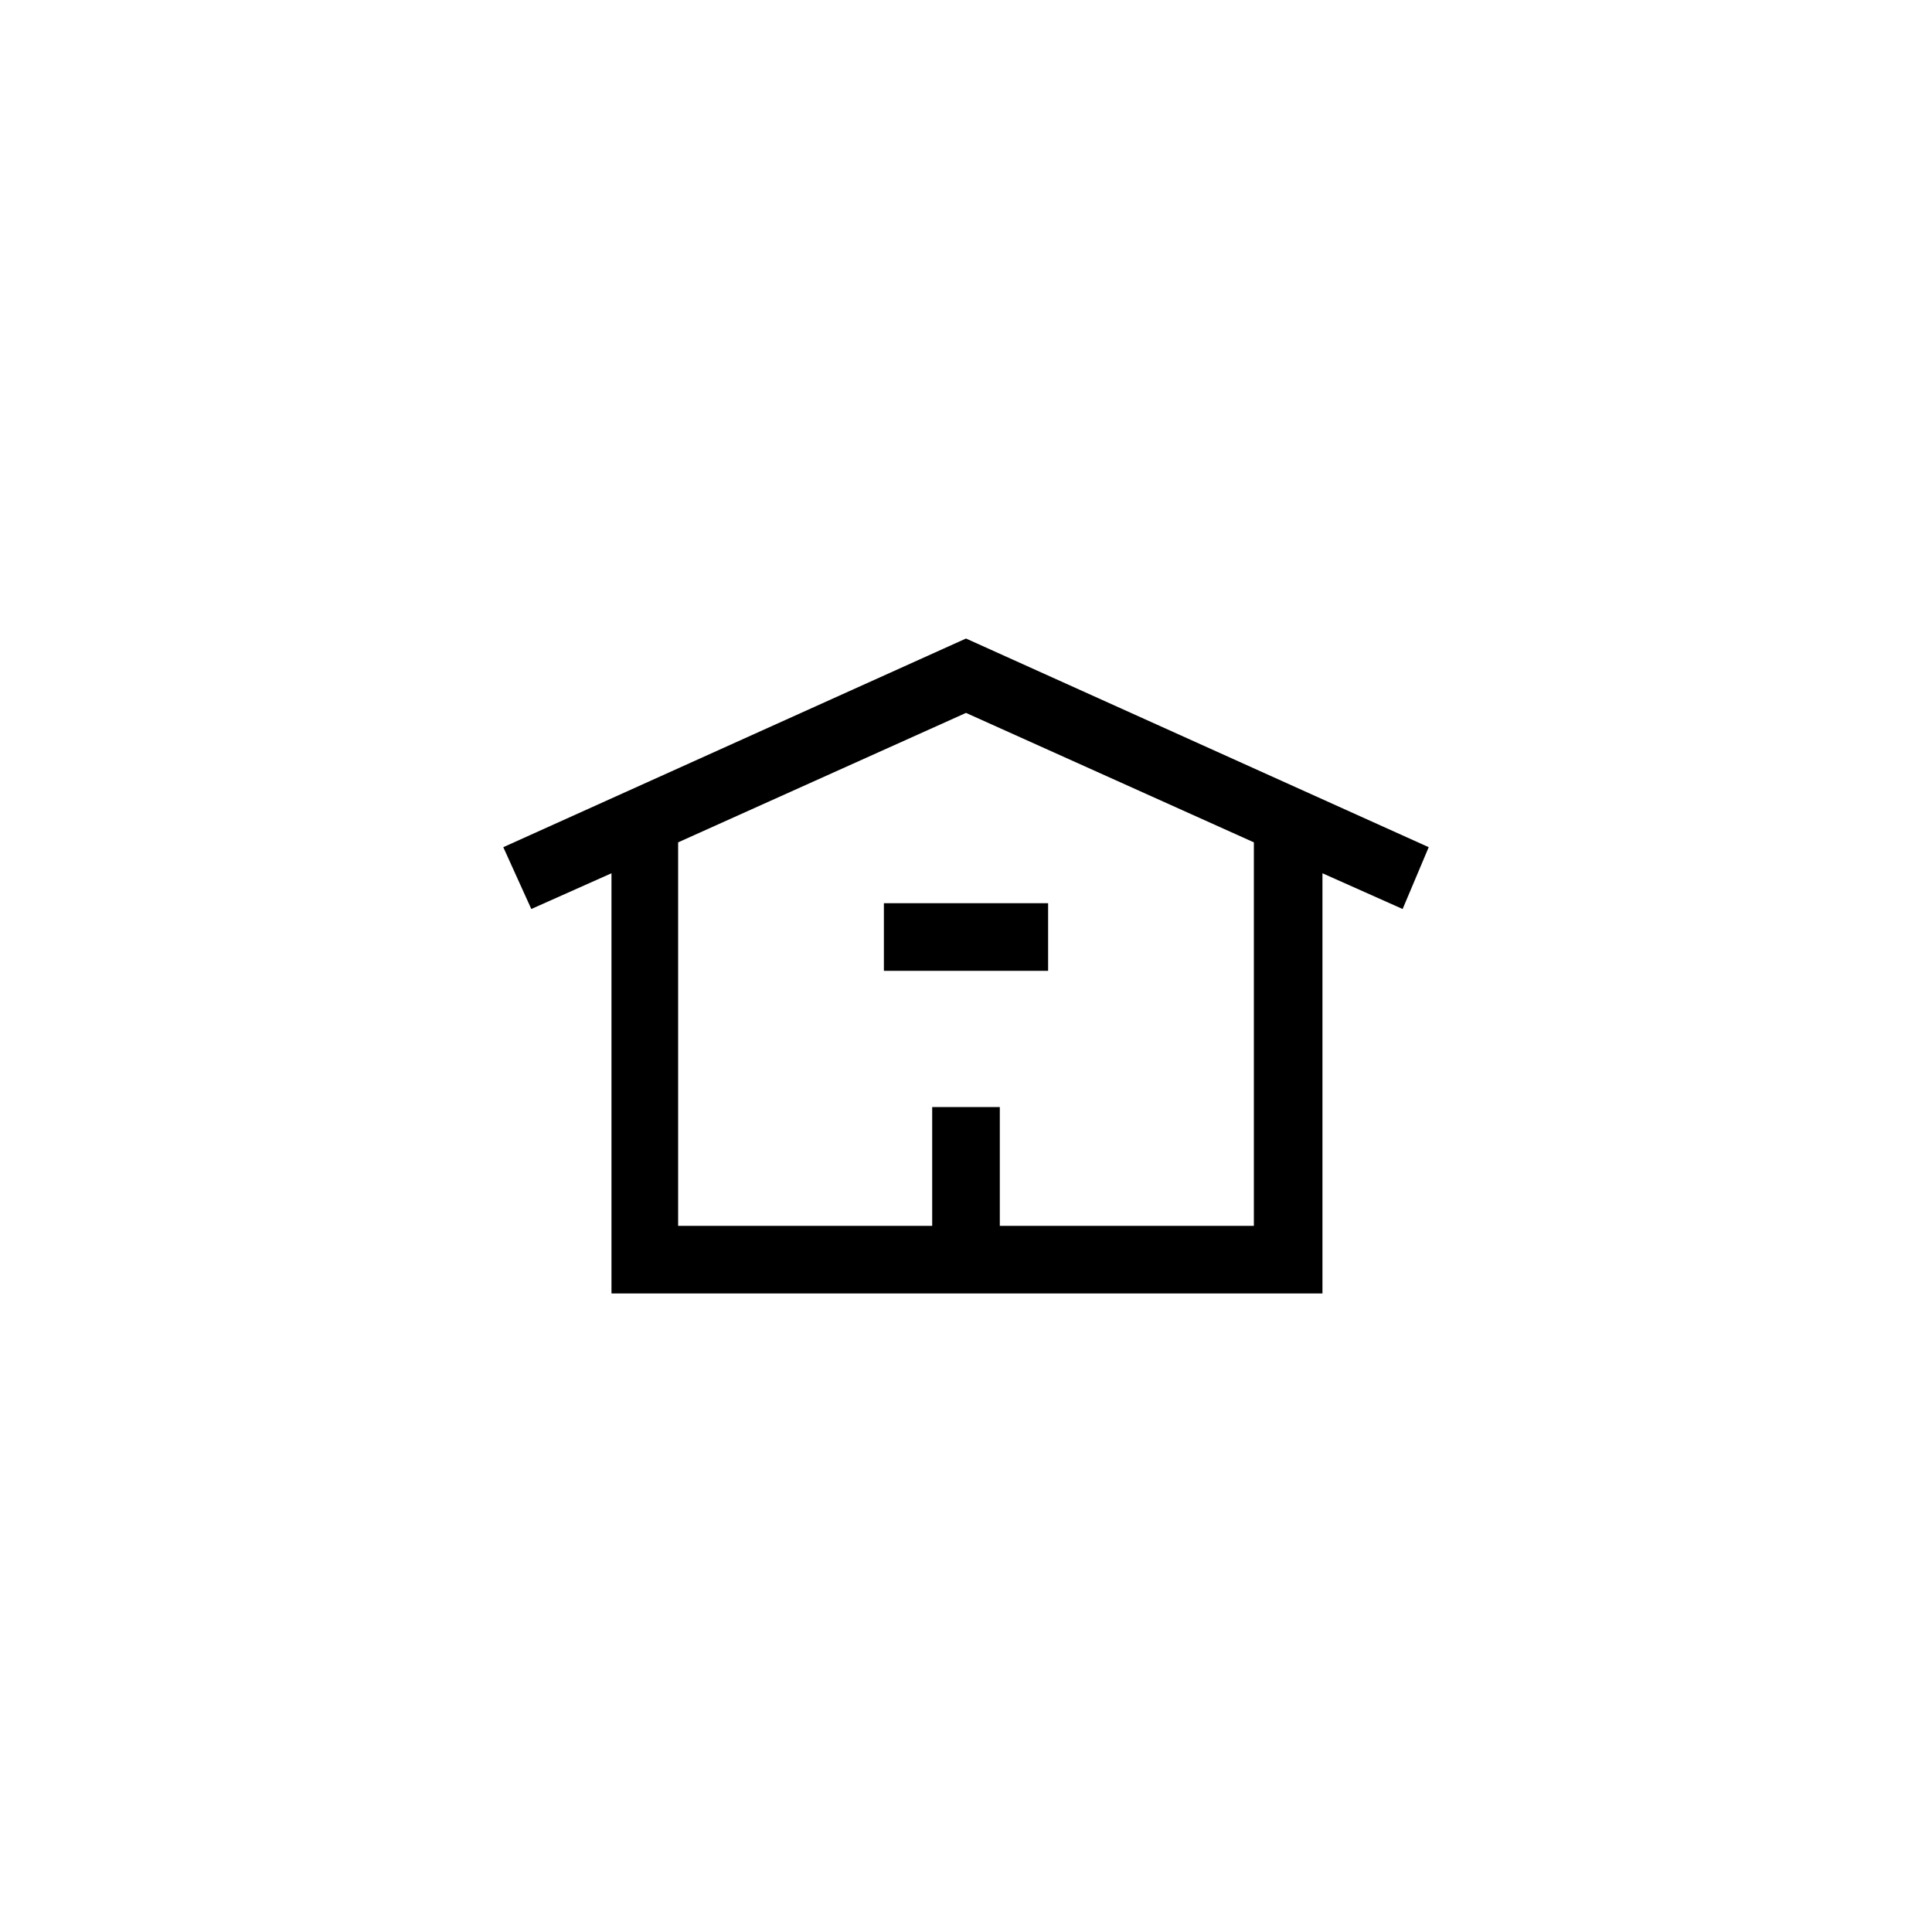 <?xml version="1.0" ?><!DOCTYPE svg  PUBLIC '-//W3C//DTD SVG 1.0//EN'  'http://www.w3.org/TR/2001/REC-SVG-20010904/DTD/svg10.dtd'><svg id="Layer_1" style="enable-background:new 0 0 200 200;" version="1.0" viewBox="0 0 200 200" xml:space="preserve" xmlns="http://www.w3.org/2000/svg" xmlns:xlink="http://www.w3.org/1999/xlink"><style type="text/css">
	.st0{fill:none;stroke:#000000;stroke-width:7;stroke-linecap:square;stroke-linejoin:round;stroke-miterlimit:10;}
</style><g><path class="st0" d="M23.5,115.5"/><g><path d="M147.9,87.7L100,66.1L52.1,87.7l2.9,6.4l8.3-3.7v43.5h33.3h7h33.3V90.4l8.3,3.7L147.9,87.7z M129.8,126.9h-26.3v-12.3h-7     v12.3H70.2V87.2L100,73.8l29.8,13.4V126.9z"/><rect height="7" width="17" x="91.5" y="93.5"/></g></g></svg>
